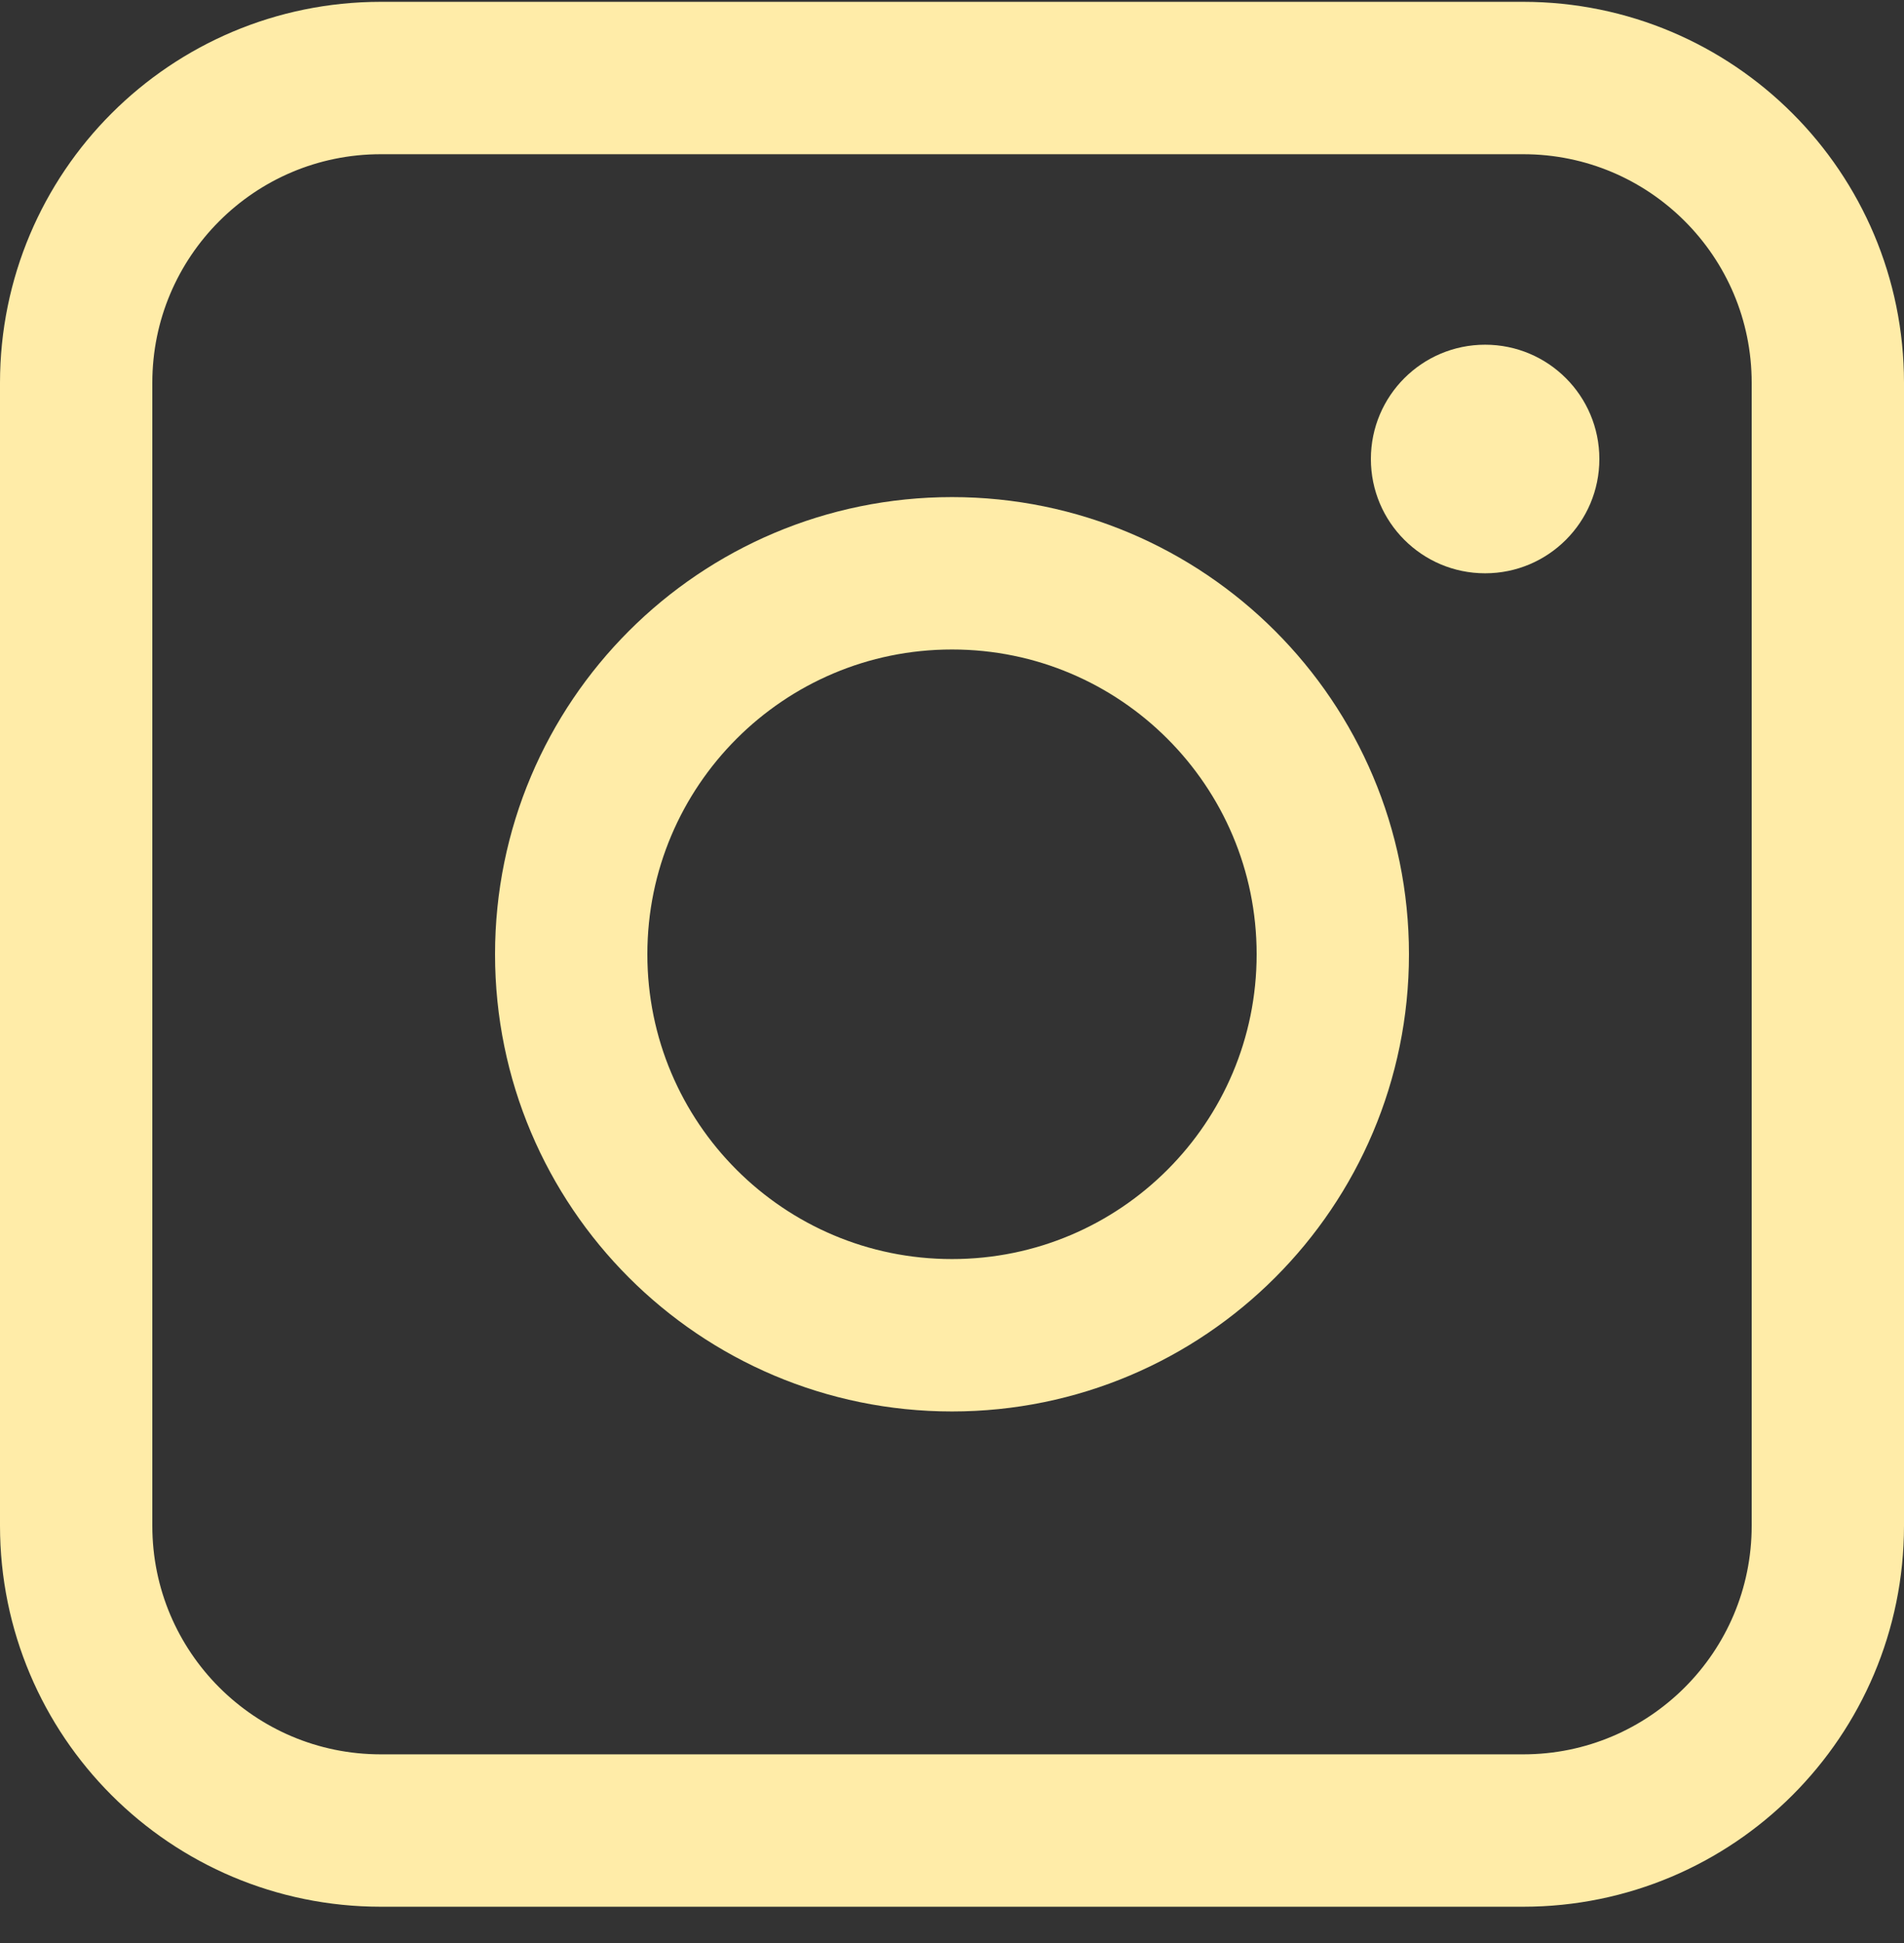 <?xml version="1.0" encoding="UTF-8"?><svg version="1.1" width="50px" height="51px" viewBox="0 0 50.0 51.0" xmlns="http://www.w3.org/2000/svg" xmlns:xlink="http://www.w3.org/1999/xlink"><rect x="0" y="0" width="50.0" height="51.0" fill="#333333" stroke="none"/><defs><clipPath id="i0"><path d="M3,0 C4.657,0 6,1.343 6,3 C6,4.657 4.657,6 3,6 C1.343,6 0,4.657 0,3 C0,1.343 1.343,0 3,0 Z"></path></clipPath></defs><g transform="translate(-122.0 -866.0)"><g transform="translate(0.0 243.048)"><g transform="translate(12.0 34.0)"><g transform="translate(0.0 126.0)"><g transform="translate(46.0 463.0)"><g transform="translate(66.0 2.0)"><path d="M38,0 C40.209,0 42.209,0.895 43.657,2.343 C45.105,3.791 46,5.791 46,8 L46,38 C46,40.209 45.105,42.209 43.657,43.657 C42.209,45.105 40.209,46 38,46 L8,46 C5.791,46 3.791,45.105 2.343,43.657 C0.895,42.209 0,40.209 0,38 L0,8 C0,5.791 0.895,3.791 2.343,2.343 C3.791,0.895 5.791,0 8,0 L38,0 Z" stroke="#FFECA8" stroke-width="4" fill="none" stroke-miterlimit="10"></path><g transform="translate(13.0 7.0)"><g transform="translate(0.0 6.0)"><path d="M10,20 C15.523,20 20,15.523 20,10 C20,4.477 15.523,0 10,0 C4.477,0 0,4.477 0,10 C0,15.523 4.477,20 10,20 Z" stroke="#FFECA8" stroke-width="4" fill="none" stroke-miterlimit="10"></path></g><g transform="translate(21 0.0)"><g clip-path="url(#i0)"><polygon points="0,0 6,0 6,6 0,6 0,0" stroke="none" fill="#FFECA8"></polygon></g></g></g></g></g></g></g></g></g></svg>